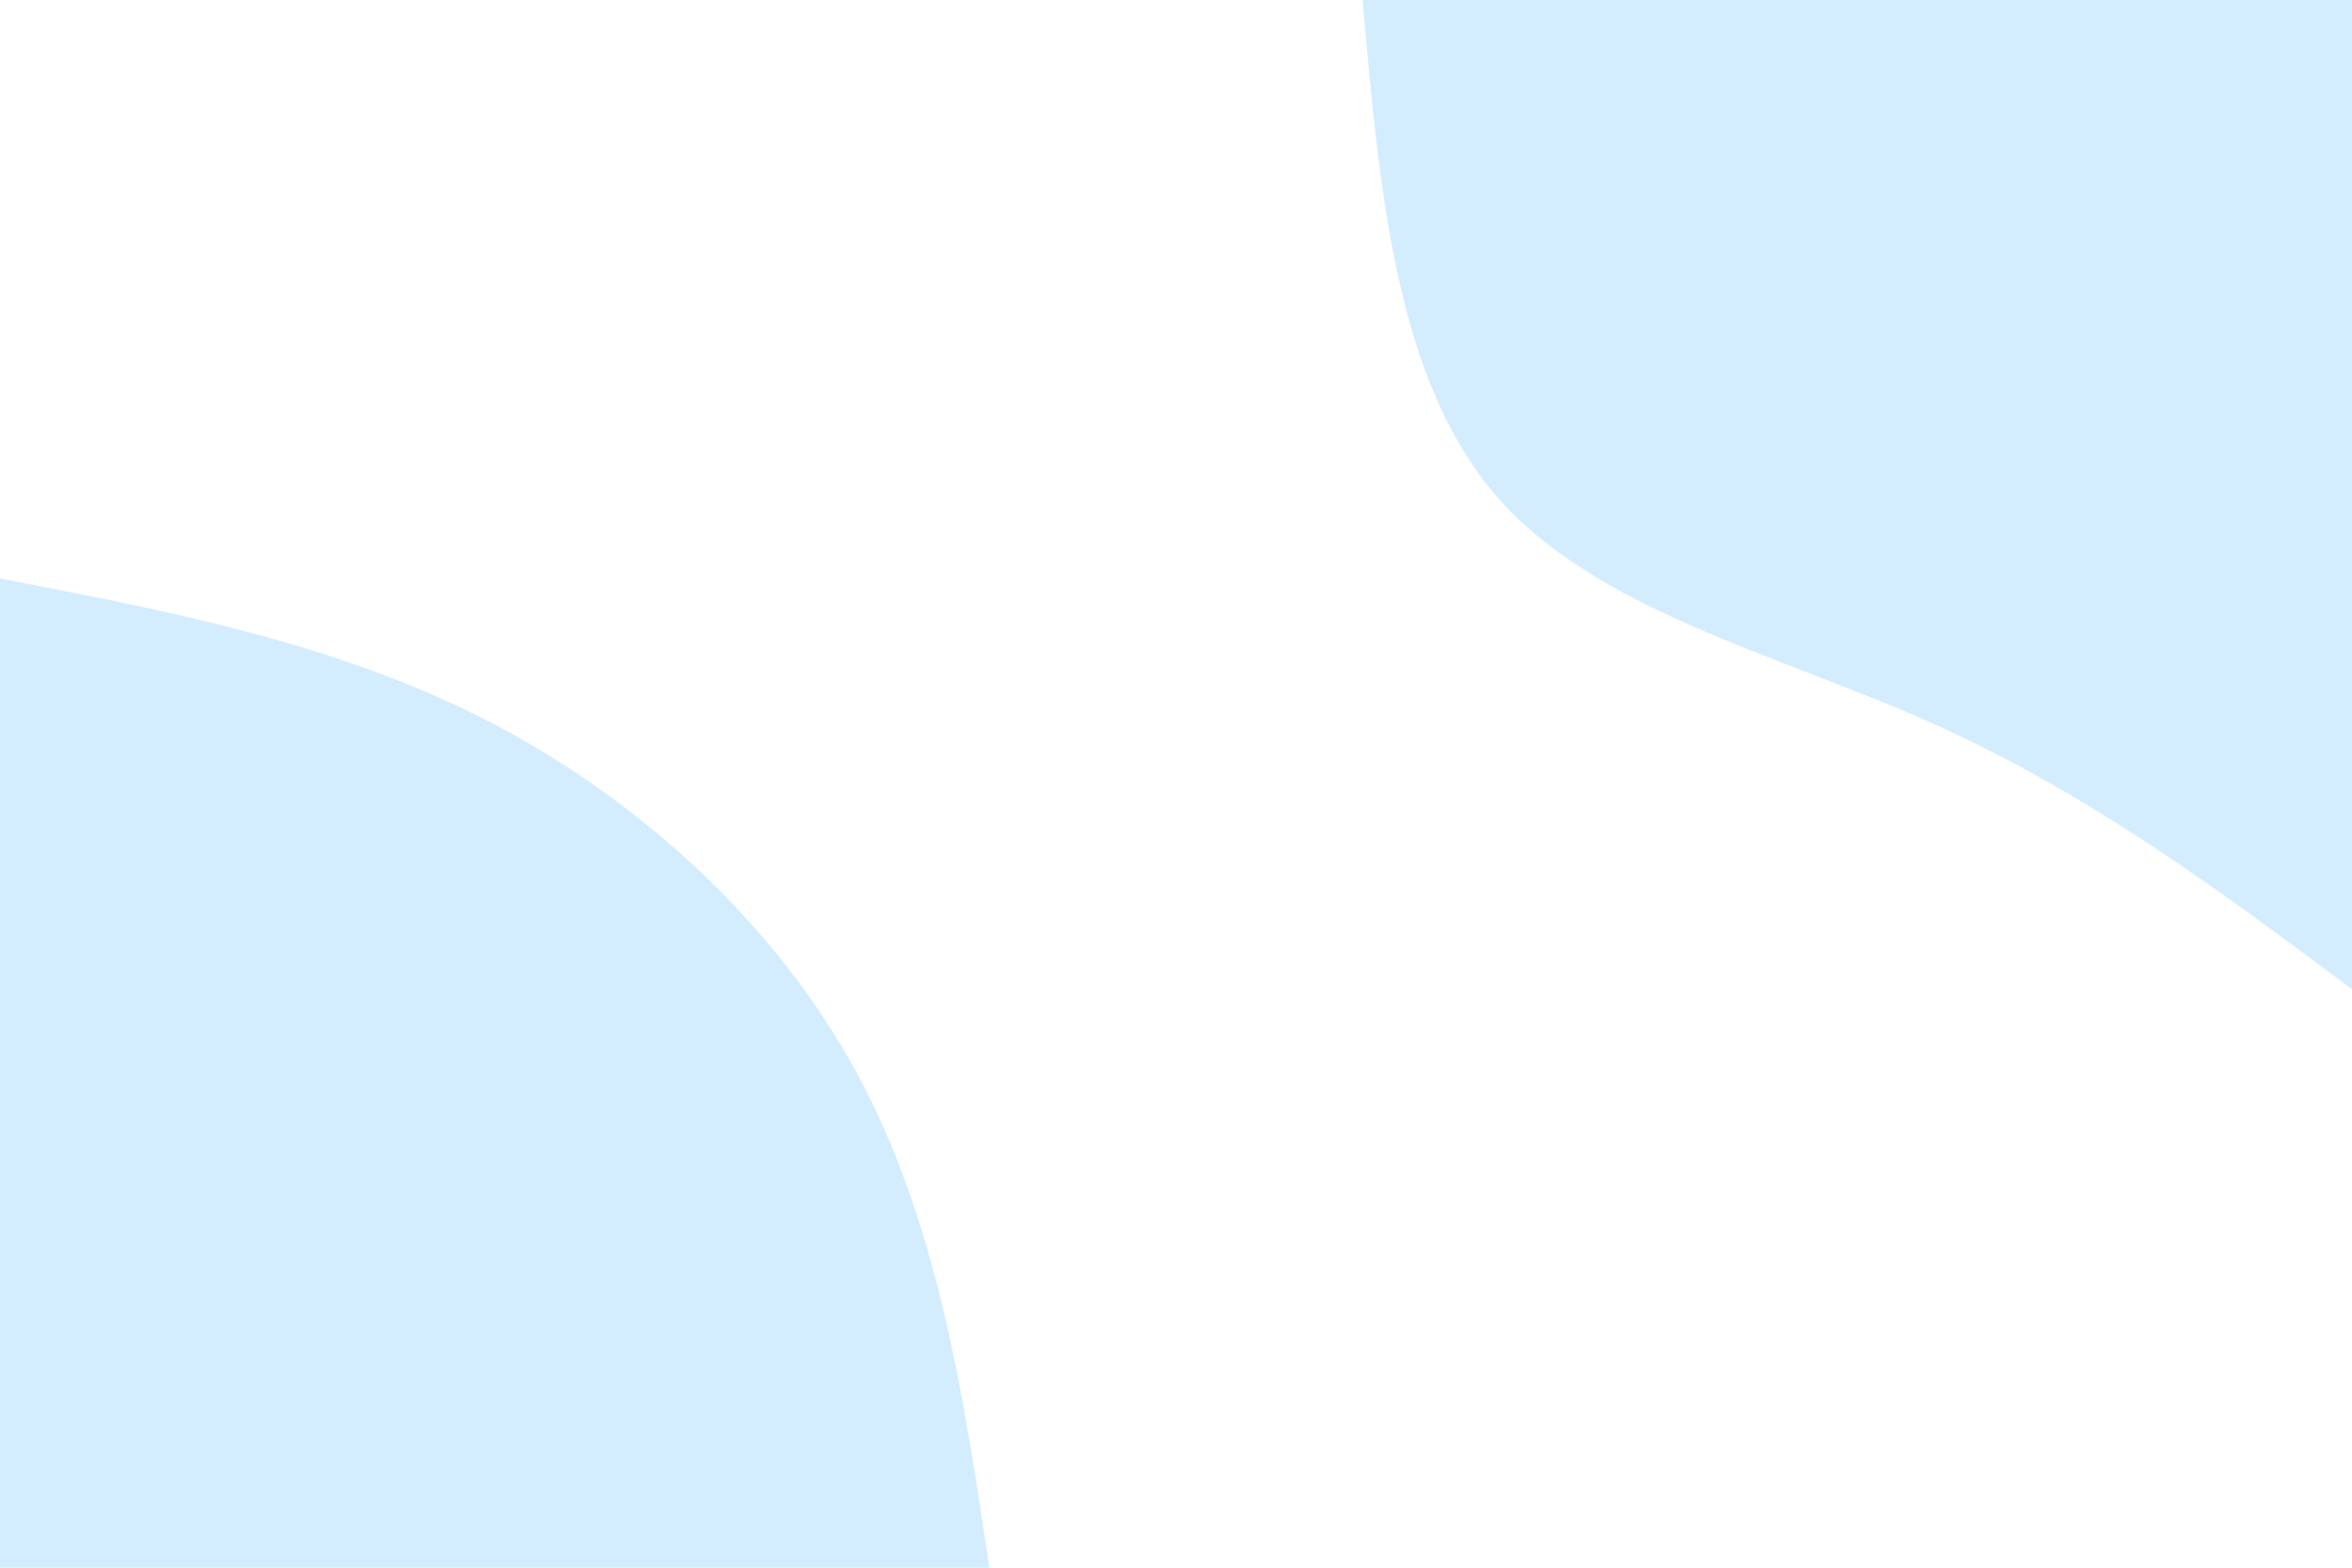 <svg id="visual" viewBox="0 0 900 600" width="900" height="600" xmlns="http://www.w3.org/2000/svg" xmlns:xlink="http://www.w3.org/1999/xlink" version="1.1"><rect x="0" y="0" width="900" height="600" fill="#fff"></rect><defs><linearGradient id="grad1_0" x1="33.3%" y1="0%" x2="100%" y2="100%"><stop offset="20%" stop-color="#ffffff" stop-opacity="1"></stop><stop offset="80%" stop-color="#ffffff" stop-opacity="1"></stop></linearGradient></defs><defs><linearGradient id="grad2_0" x1="0%" y1="0%" x2="66.7%" y2="100%"><stop offset="20%" stop-color="#ffffff" stop-opacity="1"></stop><stop offset="80%" stop-color="#ffffff" stop-opacity="1"></stop></linearGradient></defs><g transform="translate(900, 0)"><path d="M0 378.6C-50 341.3 -100.1 304 -160 277.1C-219.9 250.2 -289.8 233.7 -327.9 189.3C-365.9 144.8 -372.3 72.4 -378.6 0L0 0Z" fill="#d3edff"></path></g><g transform="translate(0, 600)"><path d="M0 -378.6C64.4 -366.2 128.9 -353.9 187 -323.9C245.1 -293.9 297 -246.2 327.9 -189.3C358.7 -132.4 368.7 -66.2 378.6 0L0 0Z" fill="#d3edff"></path></g></svg>